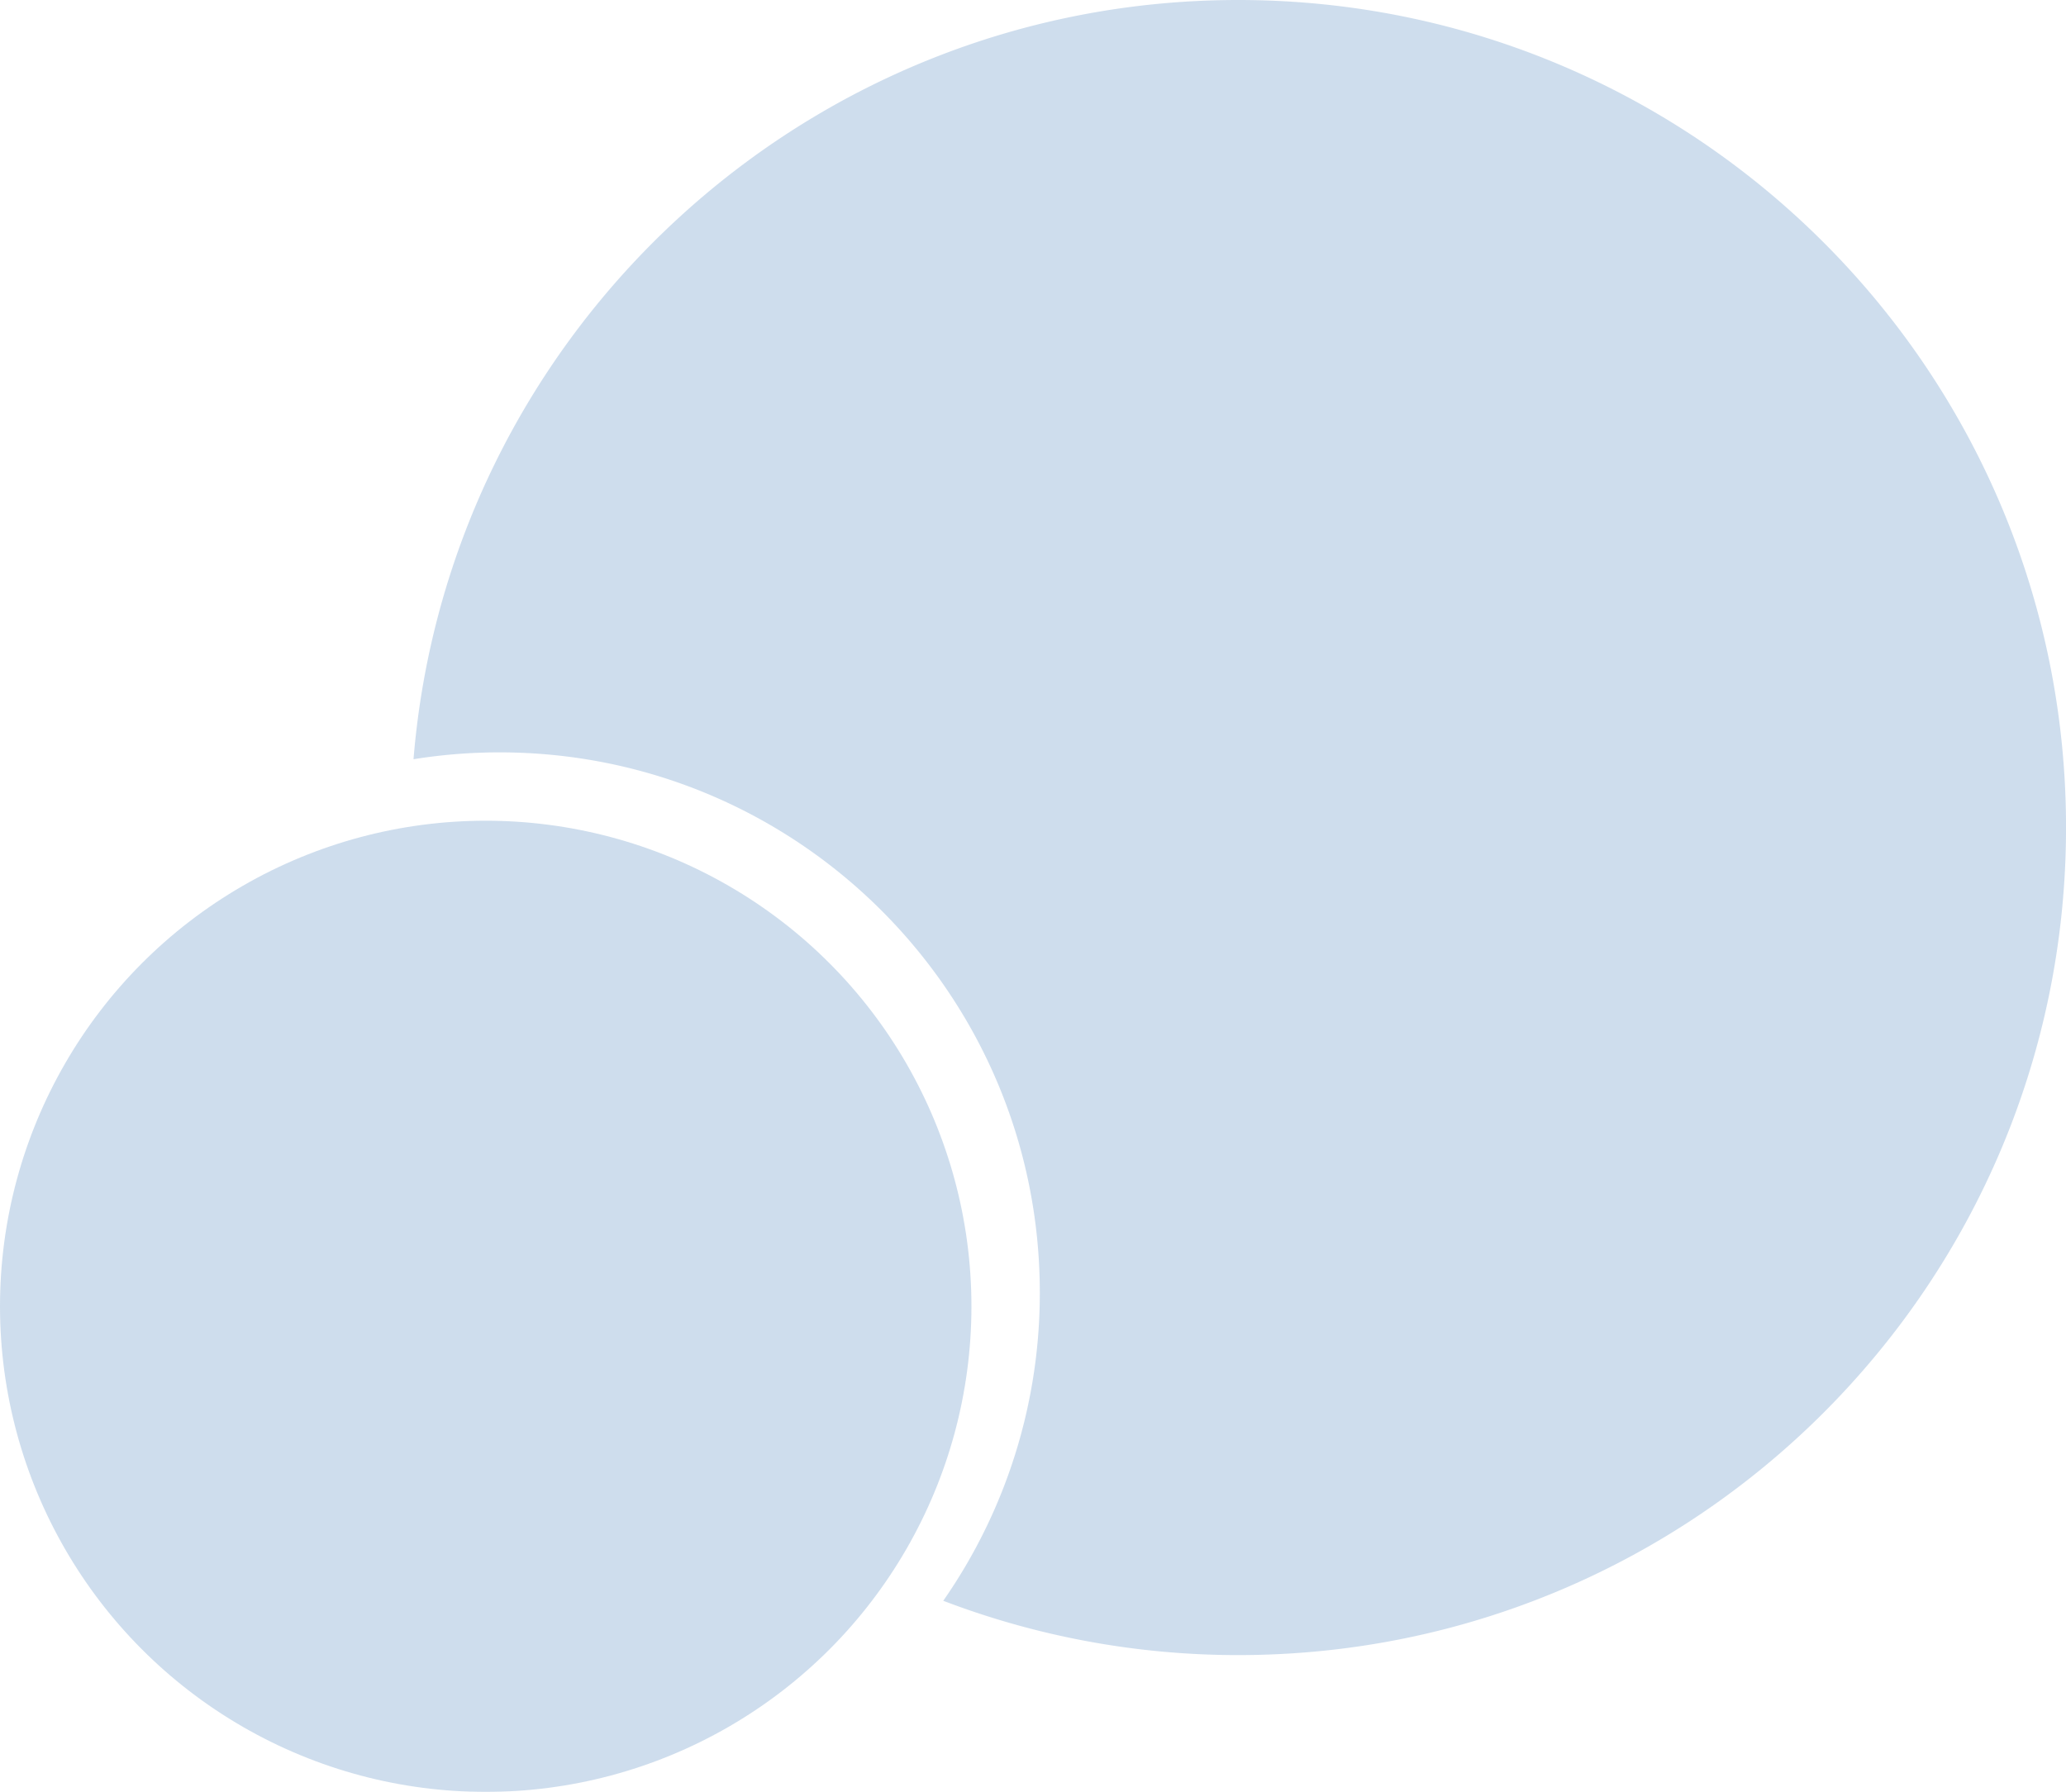 <svg xmlns="http://www.w3.org/2000/svg" viewBox="0 0 1112.67 965.3"><defs><style>.cls-1{opacity:0.2;}.cls-2{fill:#0c56a5;}</style></defs><title>Asset 1</title><g id="Layer_2" data-name="Layer 2"><g id="Layer_1-2" data-name="Layer 1"><g class="cls-1"><circle class="cls-2" cx="261.59" cy="703.71" r="261.59"/><path class="cls-2" d="M666.87,0C433.07,0,241.44,180,222.7,409a292.68,292.68,0,0,1,46.26-3.7C429.71,405.28,560,535.59,560,696.34a289.64,289.64,0,0,1-52,166,444.66,444.66,0,0,0,158.89,29.26c246.21,0,445.8-199.59,445.8-445.8S913.08,0,666.87,0Z"/></g></g></g></svg>